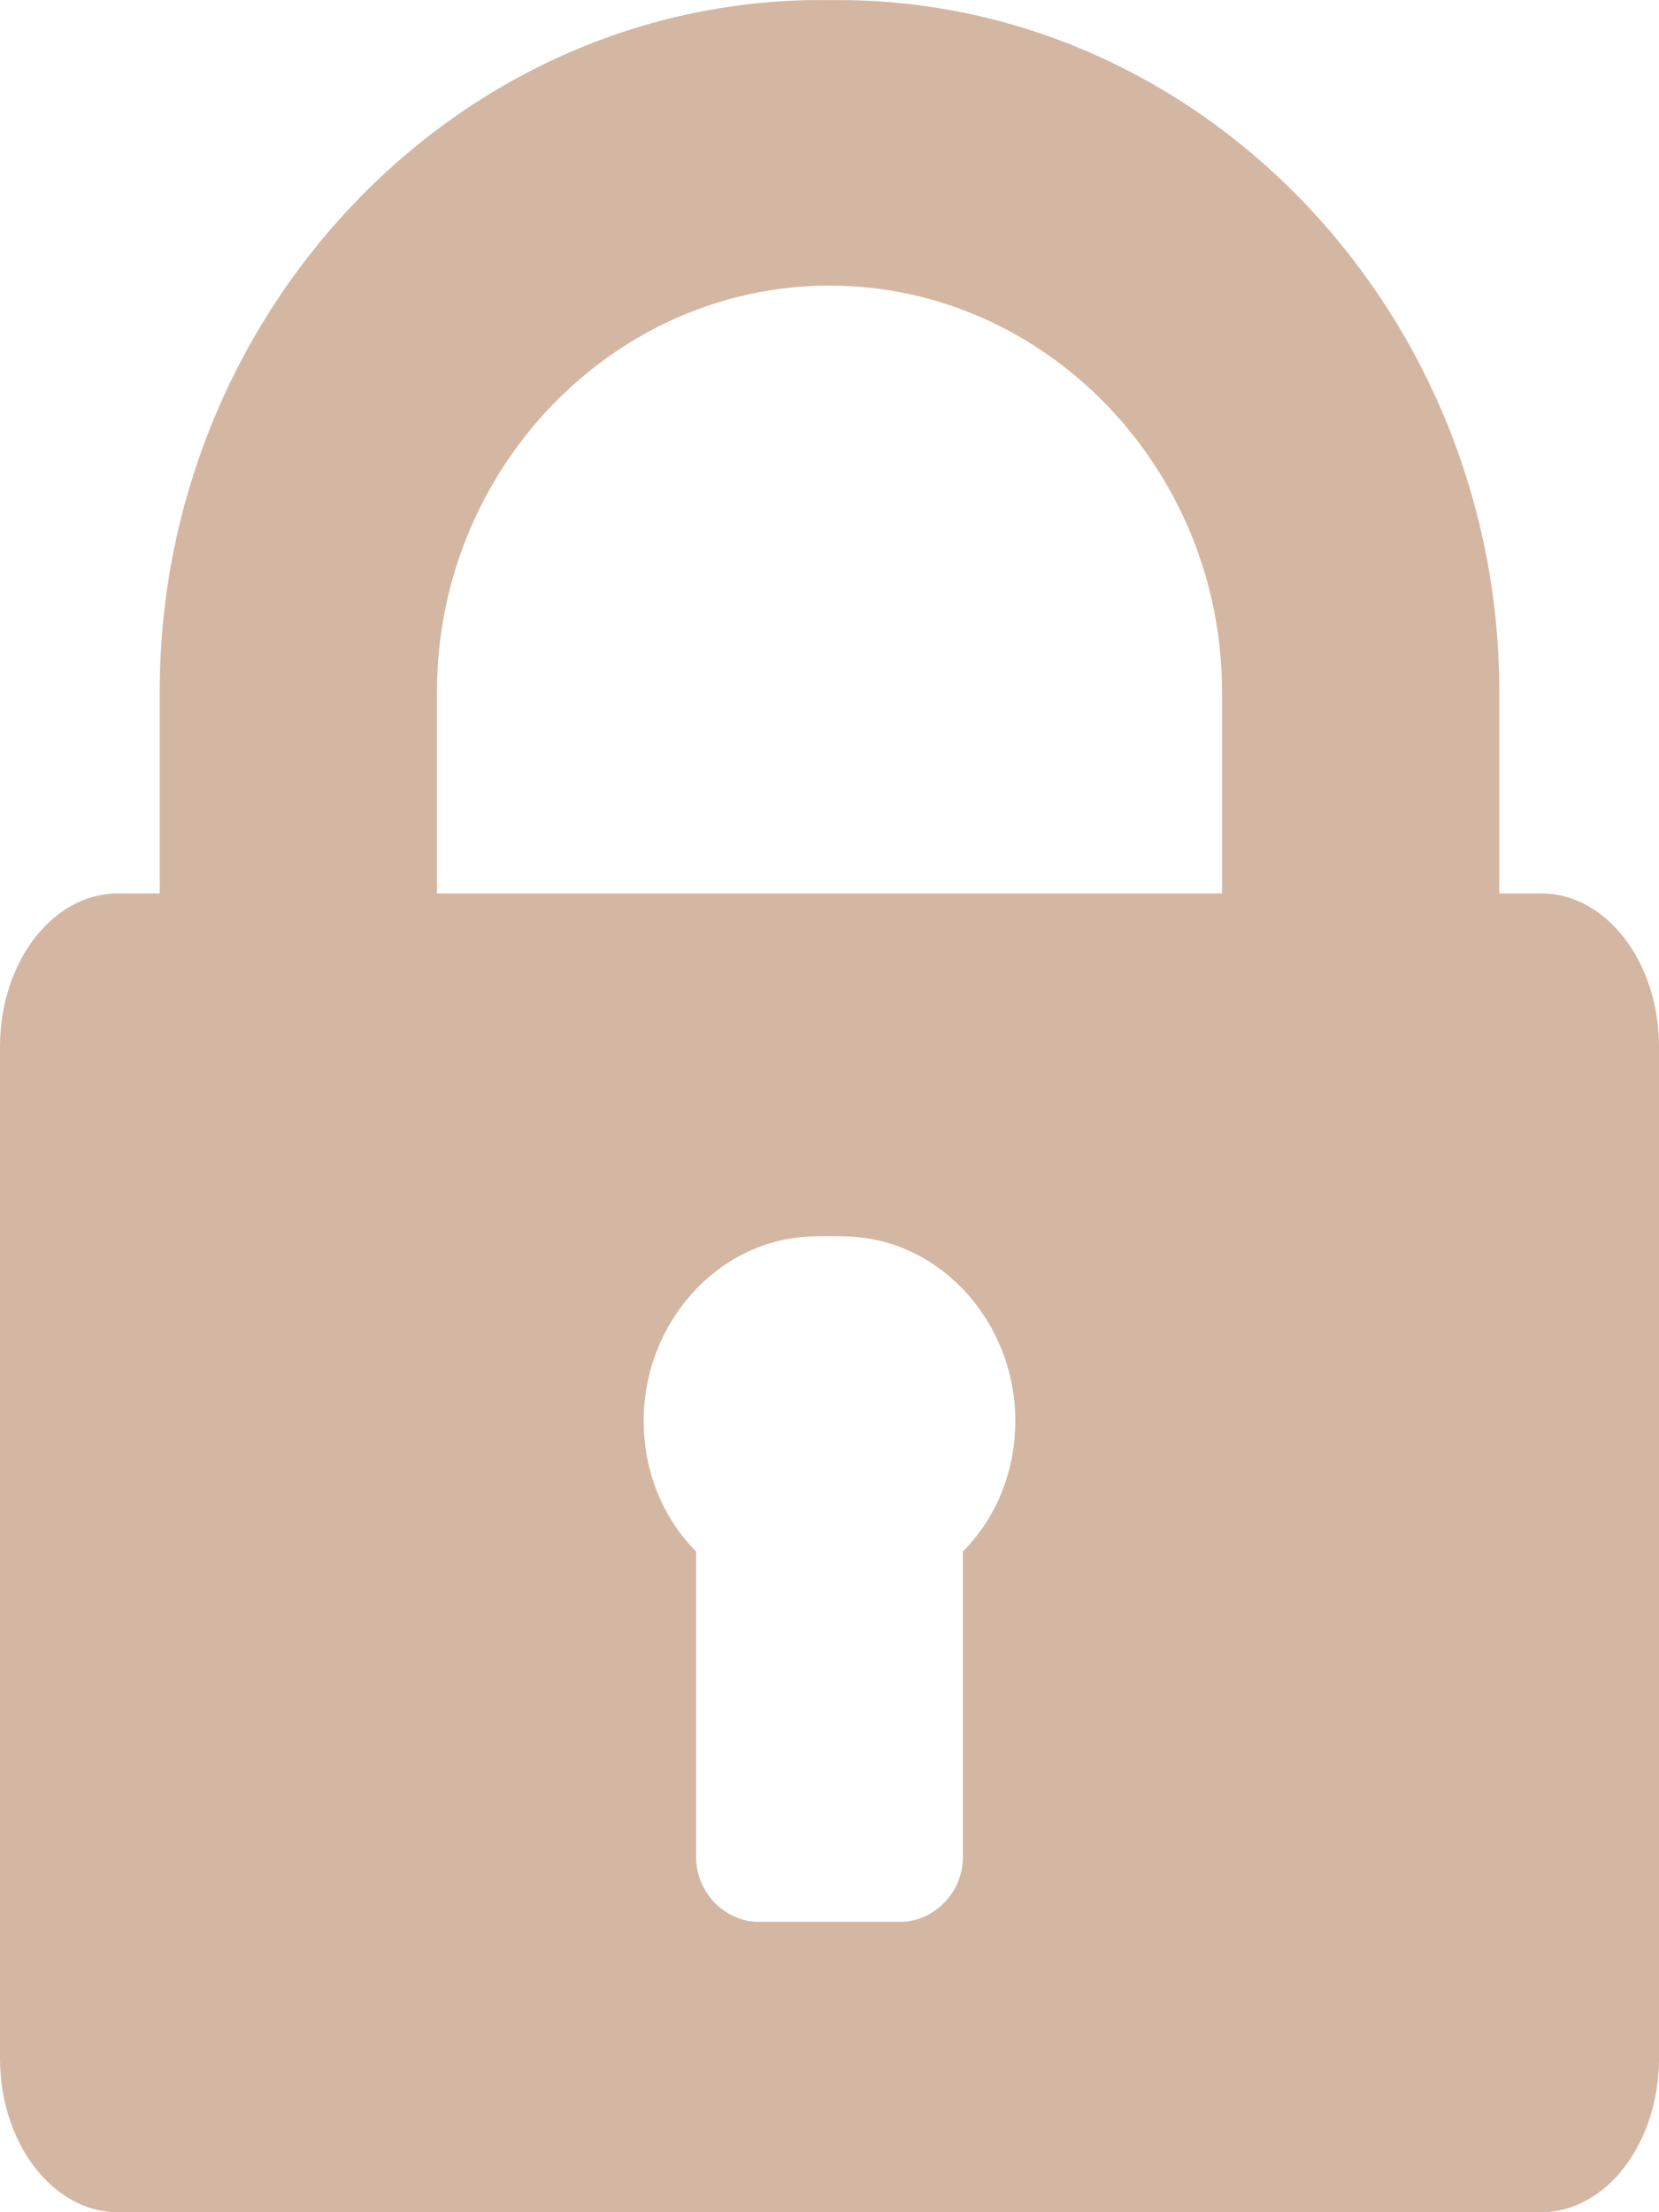 <svg width="15" height="20" viewBox="0 0 15 20" fill="none" xmlns="http://www.w3.org/2000/svg">
<path d="M13.936 8.077H13.556V6.253C13.556 2.879 10.943 0.061 7.678 0.001C7.589 -0 7.411 -0 7.322 0.001C4.057 0.061 1.444 2.879 1.444 6.253V8.077H1.064C0.478 8.077 0 8.697 0 9.462V18.61C0 19.375 0.478 20 1.064 20H13.936C14.522 20 15 19.375 15 18.61V9.462C15 8.697 14.522 8.077 13.936 8.077ZM8.706 14.027V16.791C8.706 17.107 8.447 17.375 8.138 17.375H6.862C6.553 17.375 6.294 17.107 6.294 16.791V14.027C5.994 13.724 5.82 13.306 5.82 12.844C5.82 11.967 6.481 11.214 7.322 11.179C7.411 11.175 7.589 11.175 7.678 11.179C8.519 11.214 9.18 11.967 9.18 12.844C9.18 13.306 9.006 13.724 8.706 14.027ZM11.049 8.077H7.678H7.322H3.951V6.253C3.951 4.243 5.544 2.582 7.5 2.582C9.456 2.582 11.049 4.243 11.049 6.253V8.077H11.049Z" fill="#D4B7A3"/>
</svg>
